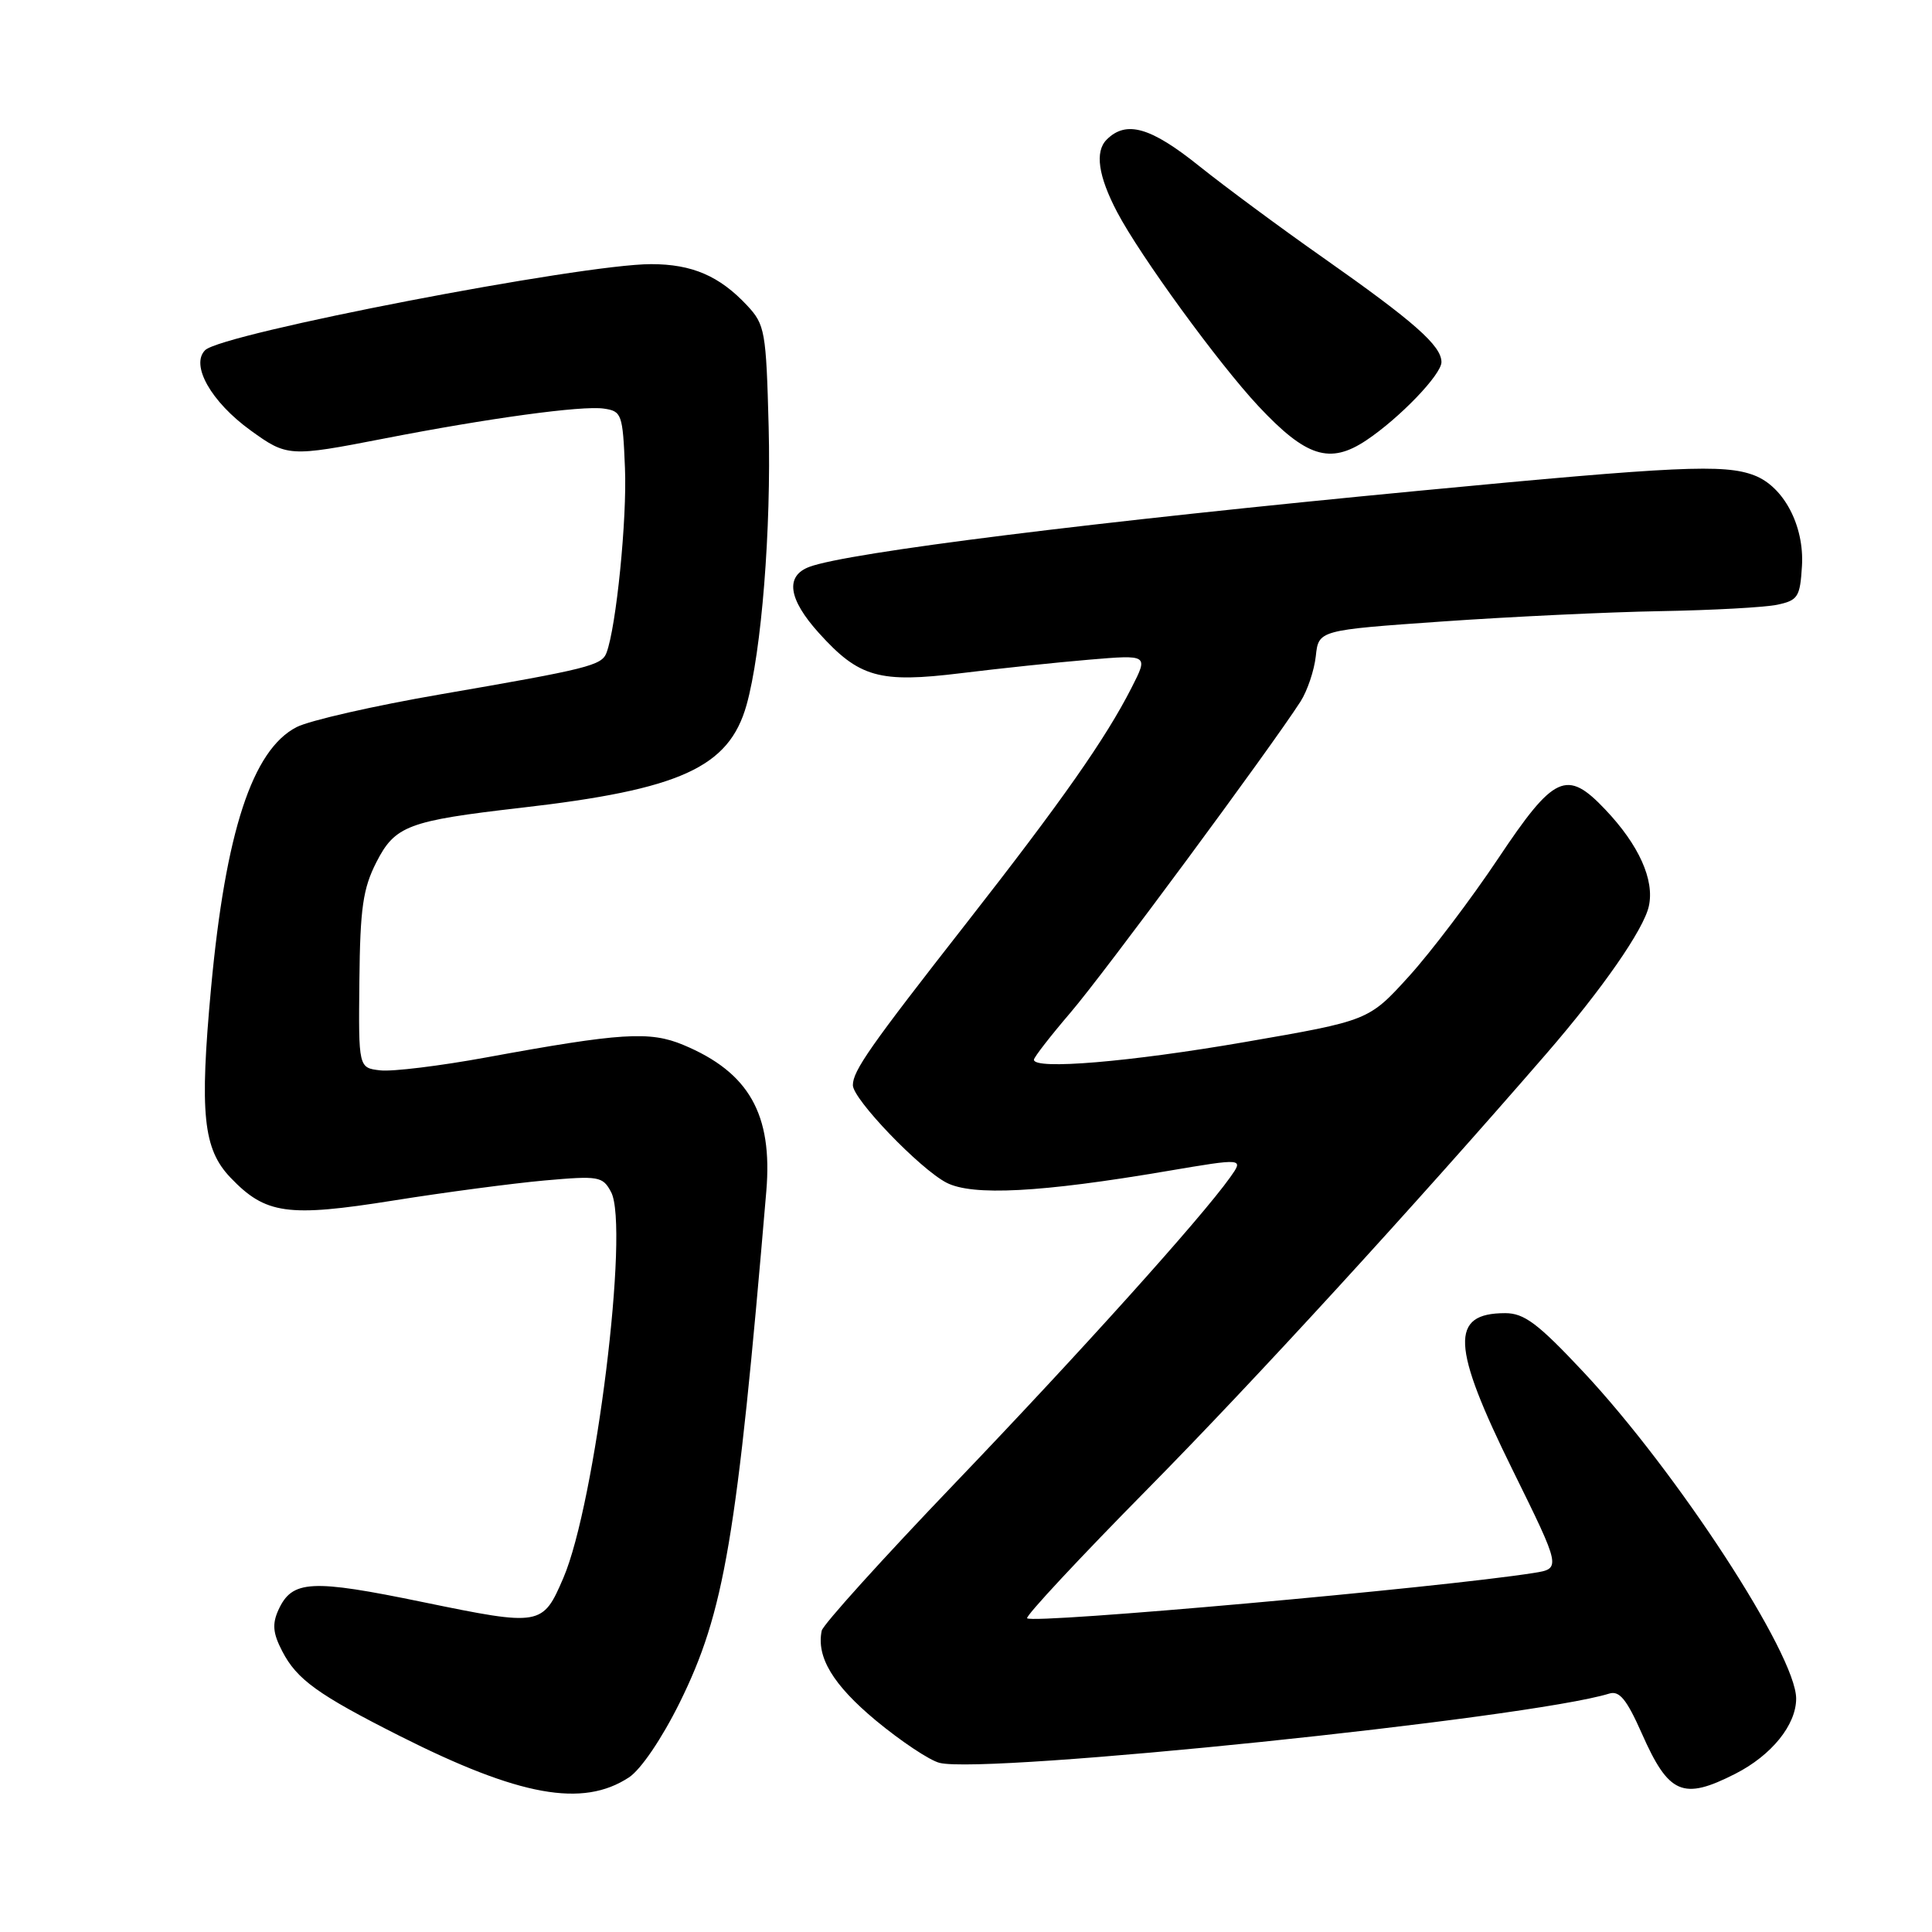 <?xml version="1.0" encoding="UTF-8" standalone="no"?>
<!DOCTYPE svg PUBLIC "-//W3C//DTD SVG 1.1//EN" "http://www.w3.org/Graphics/SVG/1.1/DTD/svg11.dtd" >
<svg xmlns="http://www.w3.org/2000/svg" xmlns:xlink="http://www.w3.org/1999/xlink" version="1.1" viewBox="0 0 256 256">
 <g >
 <path fill="currentColor"
d=" M 83.33 235.52 C 84.91 234.49 87.69 230.39 90.05 225.63 C 95.99 213.61 97.64 203.90 101.54 157.84 C 102.40 147.65 99.25 142.09 90.55 138.46 C 86.10 136.60 82.28 136.84 64.40 140.12 C 58.29 141.24 51.99 142.01 50.40 141.83 C 47.50 141.50 47.50 141.50 47.62 129.97 C 47.72 120.32 48.09 117.75 49.87 114.25 C 52.34 109.41 54.07 108.76 69.00 107.04 C 90.15 104.62 96.59 101.69 98.92 93.42 C 100.91 86.33 102.20 70.14 101.85 56.53 C 101.52 43.88 101.36 43.01 99.00 40.48 C 95.33 36.56 91.71 35.00 86.27 35.00 C 77.06 35.00 29.38 44.19 27.18 46.40 C 25.21 48.36 27.97 53.24 33.19 57.02 C 38.04 60.53 38.35 60.55 50.84 58.12 C 64.73 55.41 77.11 53.72 80.00 54.14 C 82.38 54.48 82.52 54.86 82.81 62.00 C 83.10 68.74 81.65 83.13 80.36 86.51 C 79.72 88.18 77.93 88.63 58.44 91.99 C 49.60 93.51 40.99 95.47 39.29 96.35 C 33.44 99.37 29.89 110.23 27.97 130.88 C 26.43 147.57 26.91 152.25 30.55 156.05 C 35.19 160.90 38.10 161.31 52.10 159.08 C 58.92 157.99 67.94 156.80 72.15 156.42 C 79.36 155.78 79.86 155.87 80.97 157.95 C 83.43 162.54 78.90 199.18 74.65 209.08 C 71.91 215.46 71.66 215.50 56.10 212.30 C 41.19 209.22 38.71 209.36 36.89 213.33 C 36.05 215.19 36.16 216.41 37.39 218.78 C 39.33 222.54 42.10 224.54 53.00 230.04 C 68.83 238.02 77.20 239.54 83.33 235.52 Z  M 229.95 235.03 C 234.75 232.58 238.00 228.56 238.00 225.07 C 238.00 219.26 222.19 195.00 209.77 181.75 C 203.78 175.36 201.96 174.00 199.45 174.00 C 192.10 174.00 192.30 178.31 200.44 194.80 C 206.87 207.85 206.87 207.85 203.19 208.43 C 190.85 210.38 136.88 215.21 136.10 214.43 C 135.84 214.17 143.05 206.43 152.13 197.23 C 166.15 183.02 187.41 159.81 204.92 139.60 C 212.31 131.06 217.81 123.15 218.48 120.07 C 219.25 116.59 217.16 111.95 212.69 107.25 C 207.60 101.88 205.93 102.65 198.52 113.75 C 194.94 119.11 189.62 126.14 186.69 129.37 C 181.36 135.24 181.36 135.24 164.93 138.08 C 149.66 140.72 137.00 141.78 137.00 140.42 C 137.00 140.10 139.18 137.29 141.85 134.17 C 146.25 129.04 168.32 99.18 172.33 92.95 C 173.23 91.54 174.14 88.84 174.35 86.95 C 174.72 83.50 174.72 83.50 191.11 82.35 C 200.13 81.72 213.12 81.10 220.00 80.98 C 226.88 80.86 233.85 80.48 235.50 80.13 C 238.24 79.55 238.52 79.10 238.77 74.99 C 239.09 69.67 236.35 64.46 232.43 62.98 C 228.48 61.47 222.25 61.76 188.12 65.02 C 144.83 69.15 112.35 73.21 107.25 75.11 C 104.01 76.32 104.45 79.38 108.51 83.88 C 113.84 89.78 116.50 90.53 127.34 89.20 C 132.38 88.58 140.03 87.77 144.33 87.41 C 152.17 86.75 152.17 86.75 149.94 91.12 C 146.51 97.87 140.70 106.15 128.07 122.30 C 115.27 138.66 113.01 141.89 113.01 143.79 C 113.00 145.64 121.88 154.88 125.41 156.71 C 128.85 158.49 137.91 158.02 154.66 155.17 C 164.82 153.45 164.82 153.45 162.99 156.02 C 159.14 161.42 143.14 179.20 126.49 196.58 C 116.96 206.53 109.03 215.30 108.88 216.08 C 108.16 219.57 110.38 223.25 116.05 227.97 C 119.37 230.72 123.17 233.26 124.50 233.59 C 130.65 235.13 202.60 227.69 213.23 224.41 C 214.58 223.99 215.54 225.17 217.53 229.65 C 221.12 237.77 222.98 238.58 229.95 235.03 Z  M 181.03 58.35 C 185.45 55.40 191.00 49.63 191.00 47.98 C 191.00 45.81 187.38 42.62 175.34 34.16 C 169.75 30.24 162.36 24.77 158.92 22.02 C 152.47 16.84 149.23 15.91 146.64 18.50 C 145.05 20.09 145.52 23.33 148.03 28.11 C 151.07 33.90 161.48 48.19 166.77 53.84 C 173.08 60.57 176.21 61.56 181.03 58.35 Z "/>
</g>
</svg>